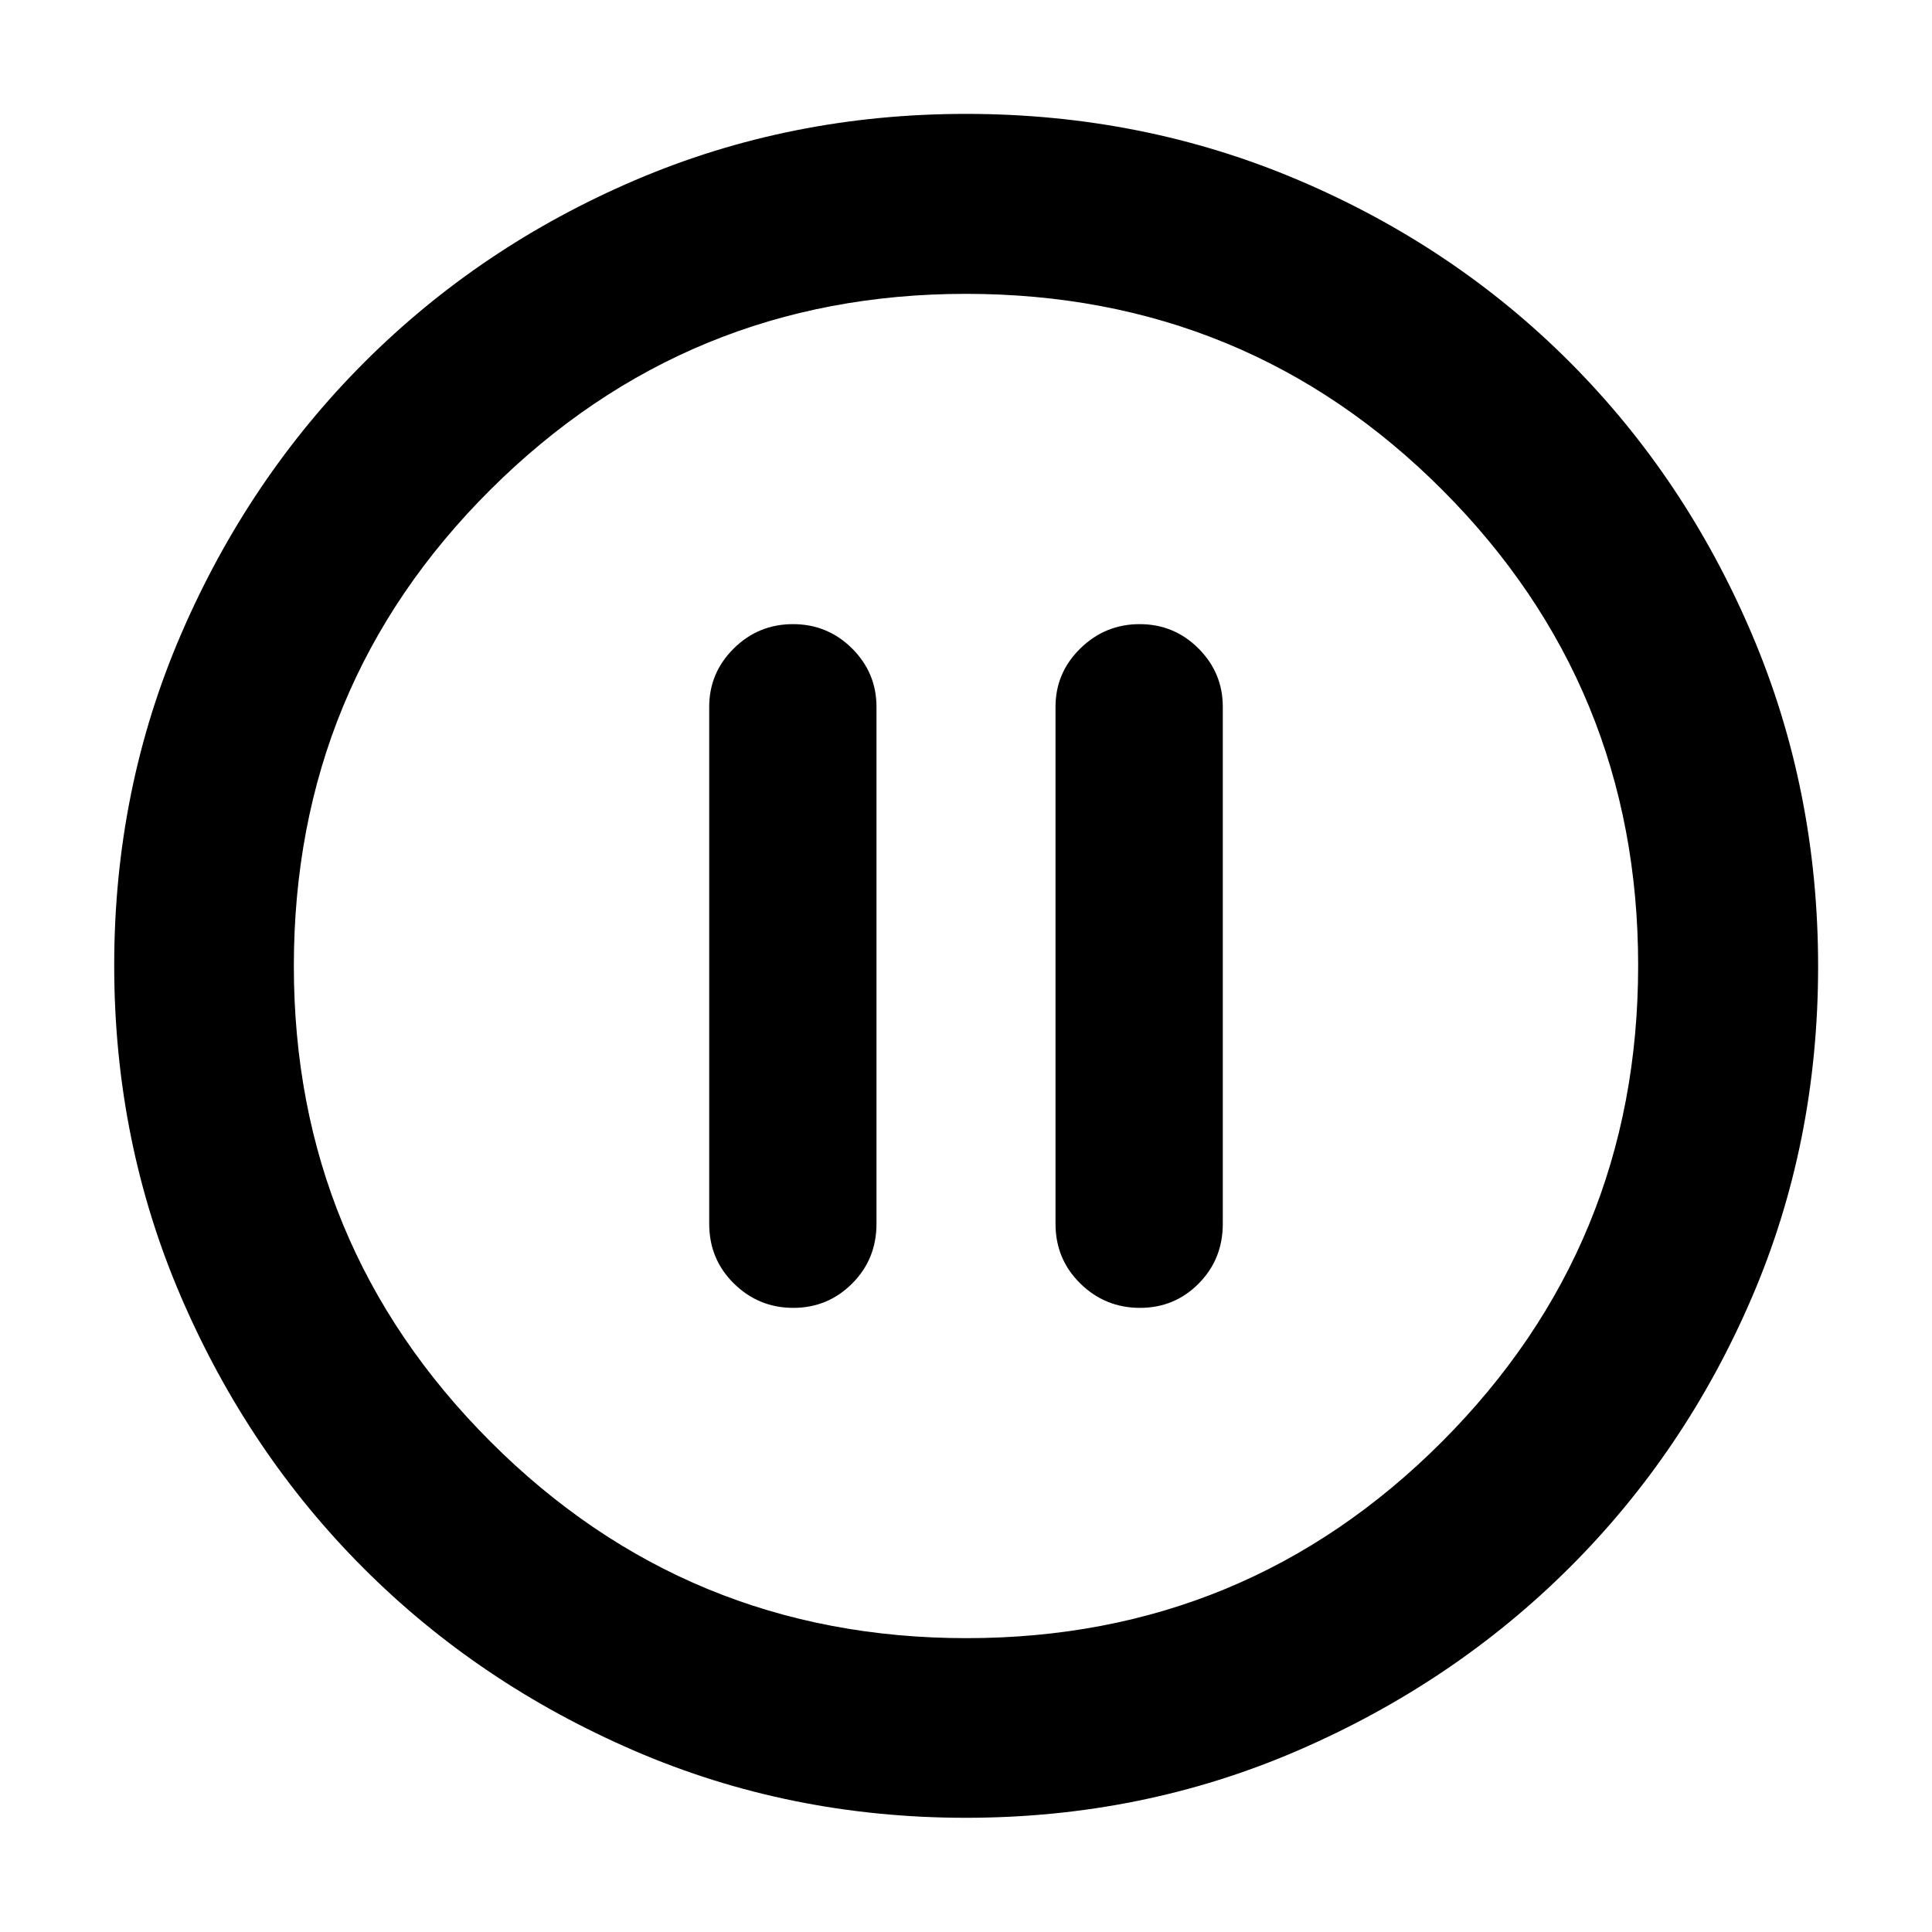 <svg xmlns="http://www.w3.org/2000/svg" height="40" viewBox="0 -960 960 960" width="40"><path d="M394.2-310.13q17.14 0 29.23-12.09t12.09-29.69v-256.85q0-16.95-12.14-29.03-12.14-12.08-29.35-12.08t-29.42 12.08q-12.21 12.08-12.21 29.03v256.85q0 17.6 12.28 29.69t29.52 12.09Zm172.25 0q17.21 0 29.18-12.09 11.97-12.09 11.97-29.69v-256.85q0-16.95-12.09-29.03-12.09-12.08-29.23-12.08t-29.47 12.08q-12.33 12.08-12.33 29.03v256.85q0 17.6 12.33 29.69t29.64 12.09ZM479.89-56.75q-87.57 0-164.73-33.34-77.16-33.33-134.45-90.62Q123.42-238 90.09-315.27q-33.34-77.28-33.34-165.04 0-87.78 33.4-164.97 33.39-77.19 90.92-134.72 57.52-57.52 134.49-90.47 76.98-32.94 164.44-32.94 87.83 0 165.25 32.93 77.42 32.92 134.79 90.44 57.37 57.51 90.37 134.94 33 77.43 33 165.31t-32.94 164.55Q837.52-238.57 780-181.18q-57.53 57.4-134.9 90.91-77.37 33.52-165.21 33.52Zm.39-89.26q138.8 0 236.25-97.64 97.46-97.63 97.46-236.63 0-138.8-97.28-236.25-97.27-97.46-236.73-97.46-138.55 0-236.26 97.28-97.71 97.27-97.71 236.73 0 138.55 97.64 236.26 97.63 97.71 236.63 97.71ZM480-480Z"/></svg>